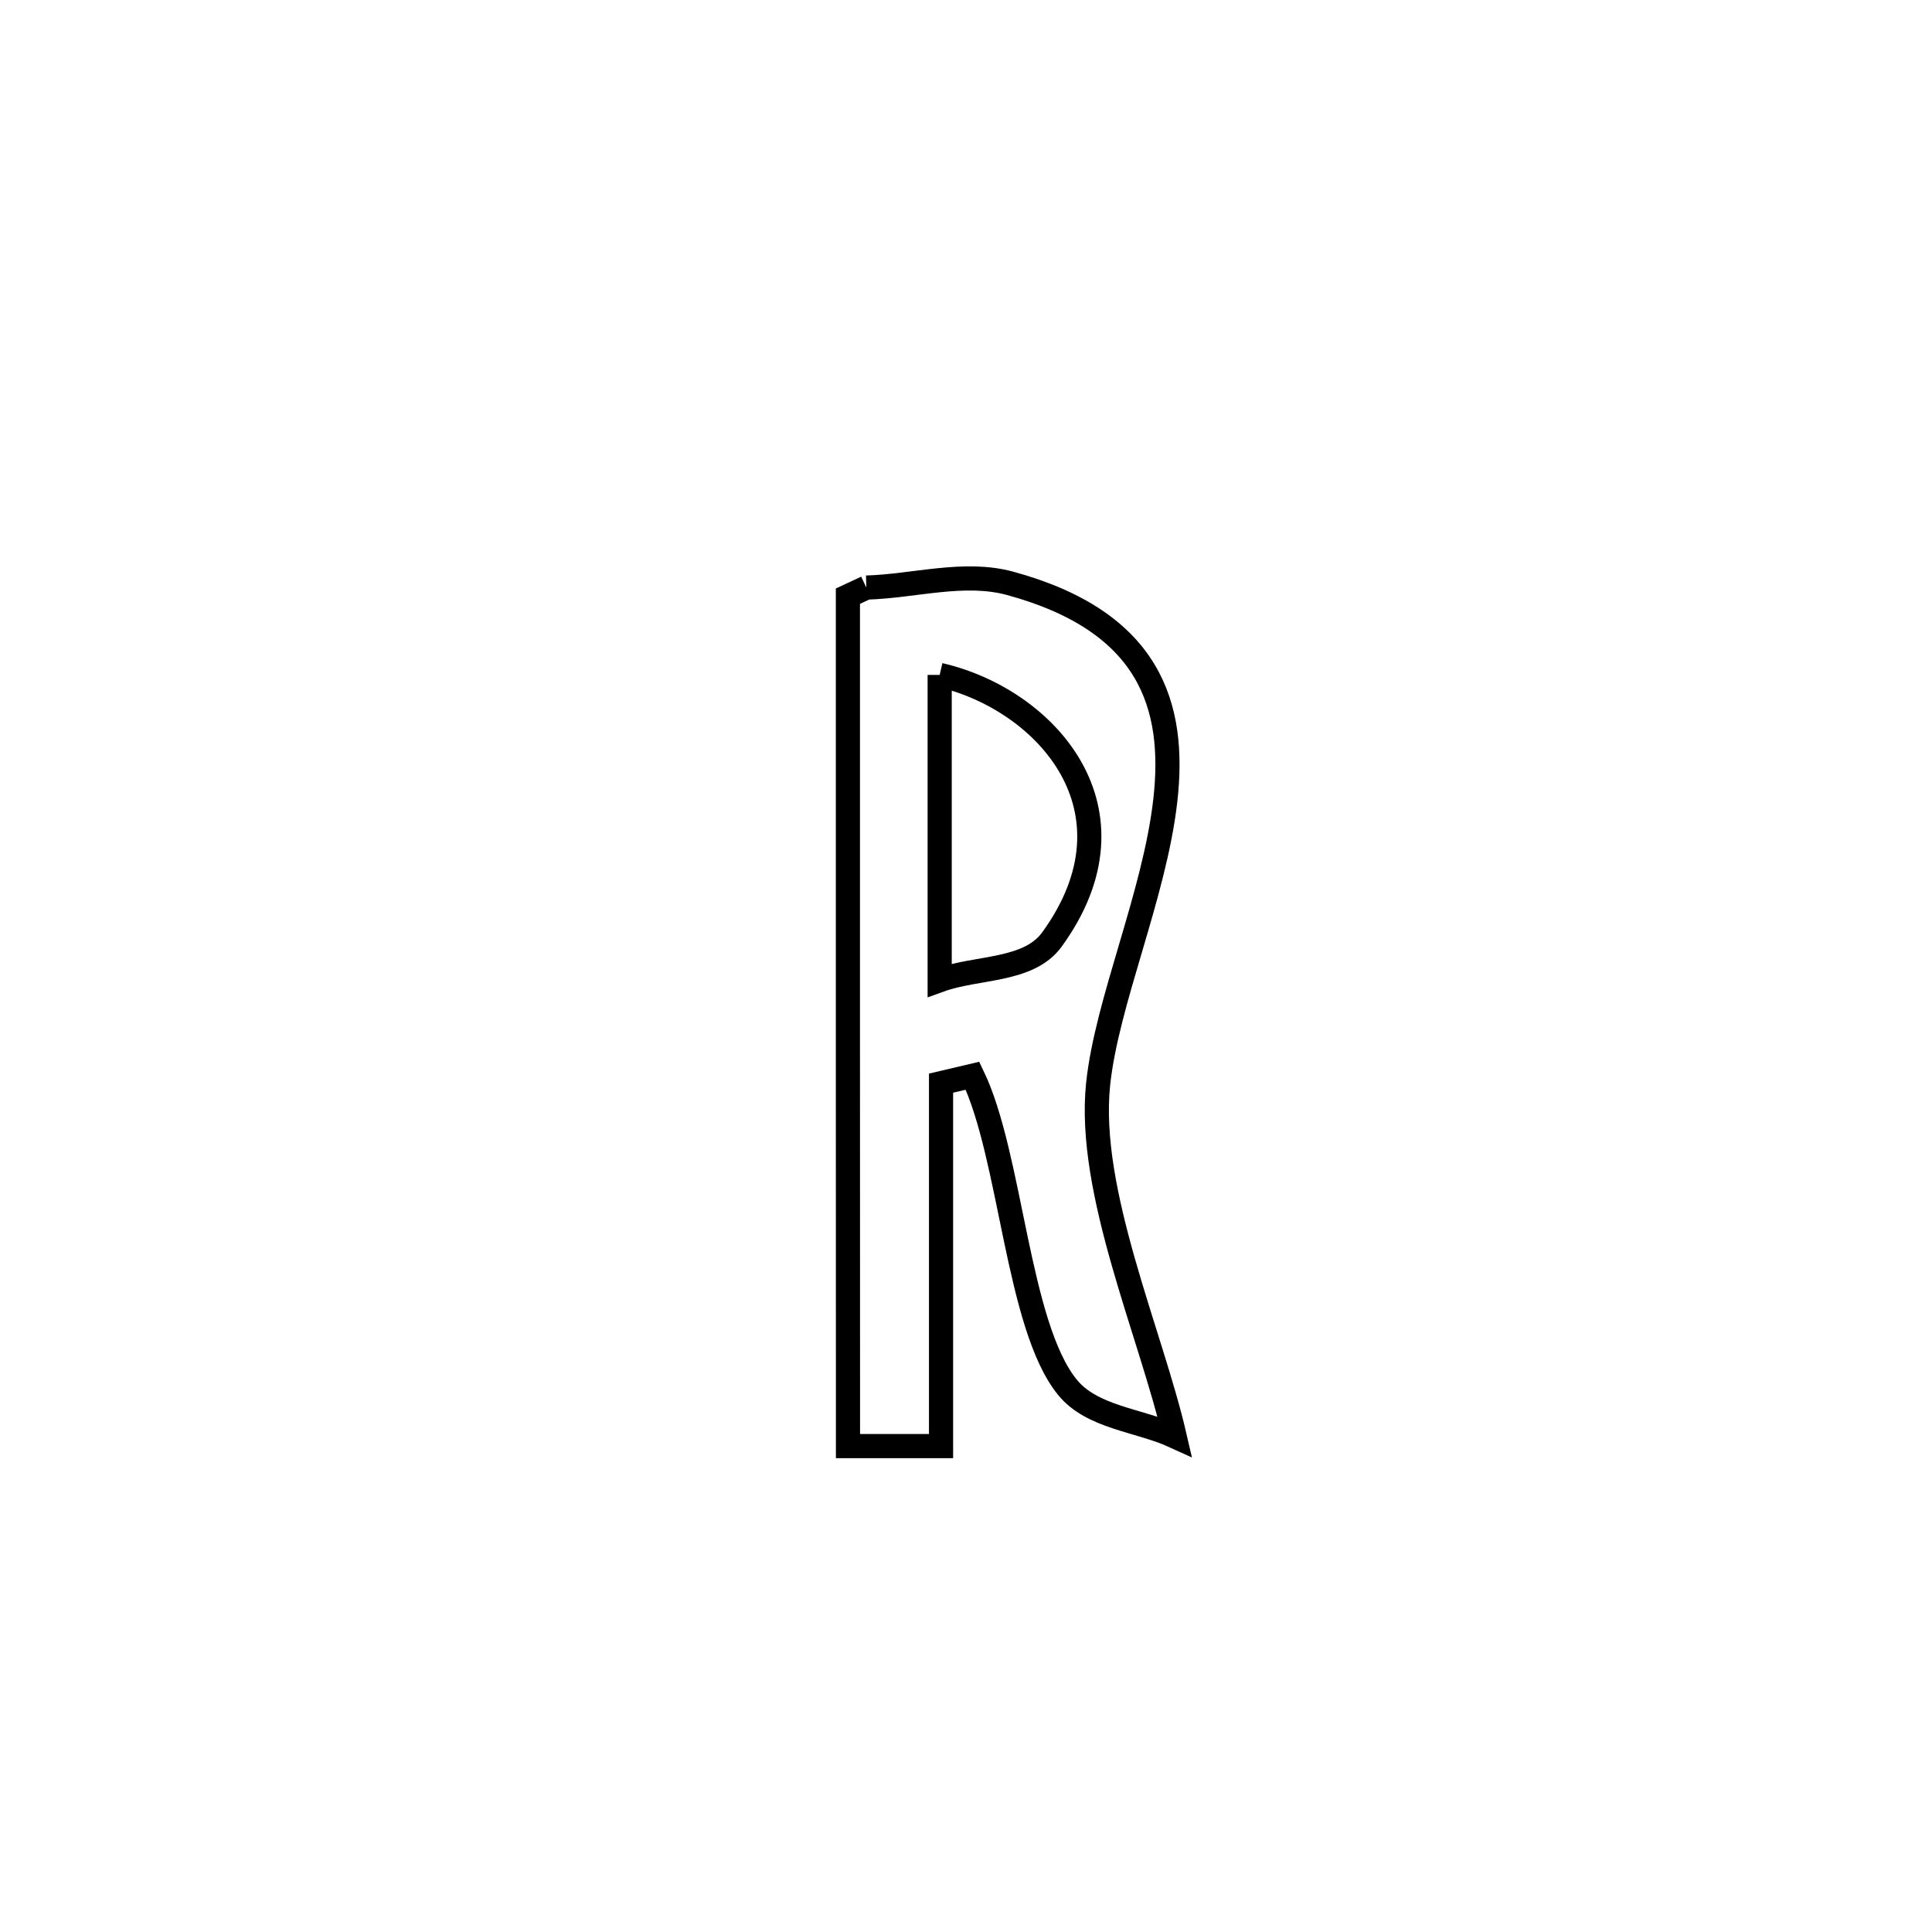 <svg xmlns="http://www.w3.org/2000/svg" viewBox="0.0 0.0 24.0 24.0" height="200px" width="200px"><path fill="none" stroke="black" stroke-width=".3" stroke-opacity="1.0"  filling="0" d="M10.762 7.299 L10.762 7.299 C11.358 7.282 11.975 7.09 12.55 7.247 C16.017 8.195 13.855 11.415 13.641 13.47 C13.503 14.802 14.297 16.565 14.592 17.842 L14.592 17.842 C14.147 17.638 13.565 17.611 13.258 17.231 C12.636 16.462 12.563 14.362 12.081 13.363 L12.081 13.363 C11.951 13.393 11.82 13.424 11.69 13.455 L11.69 13.455 C11.69 14.958 11.69 16.461 11.69 17.964 L11.69 17.964 C11.305 17.964 10.919 17.964 10.534 17.964 L10.534 17.964 C10.534 16.204 10.534 14.444 10.533 12.685 C10.533 10.925 10.533 9.166 10.533 7.406 L10.533 7.406 C10.61 7.37 10.686 7.335 10.762 7.299 L10.762 7.299"></path>
<path fill="none" stroke="black" stroke-width=".3" stroke-opacity="1.0"  filling="0" d="M11.673 8.384 L11.673 8.384 C12.995 8.689 14.232 10.064 13.068 11.67 C12.778 12.071 12.138 12.007 11.673 12.176 L11.673 12.176 C11.673 10.912 11.673 9.648 11.673 8.384 L11.673 8.384"></path></svg>